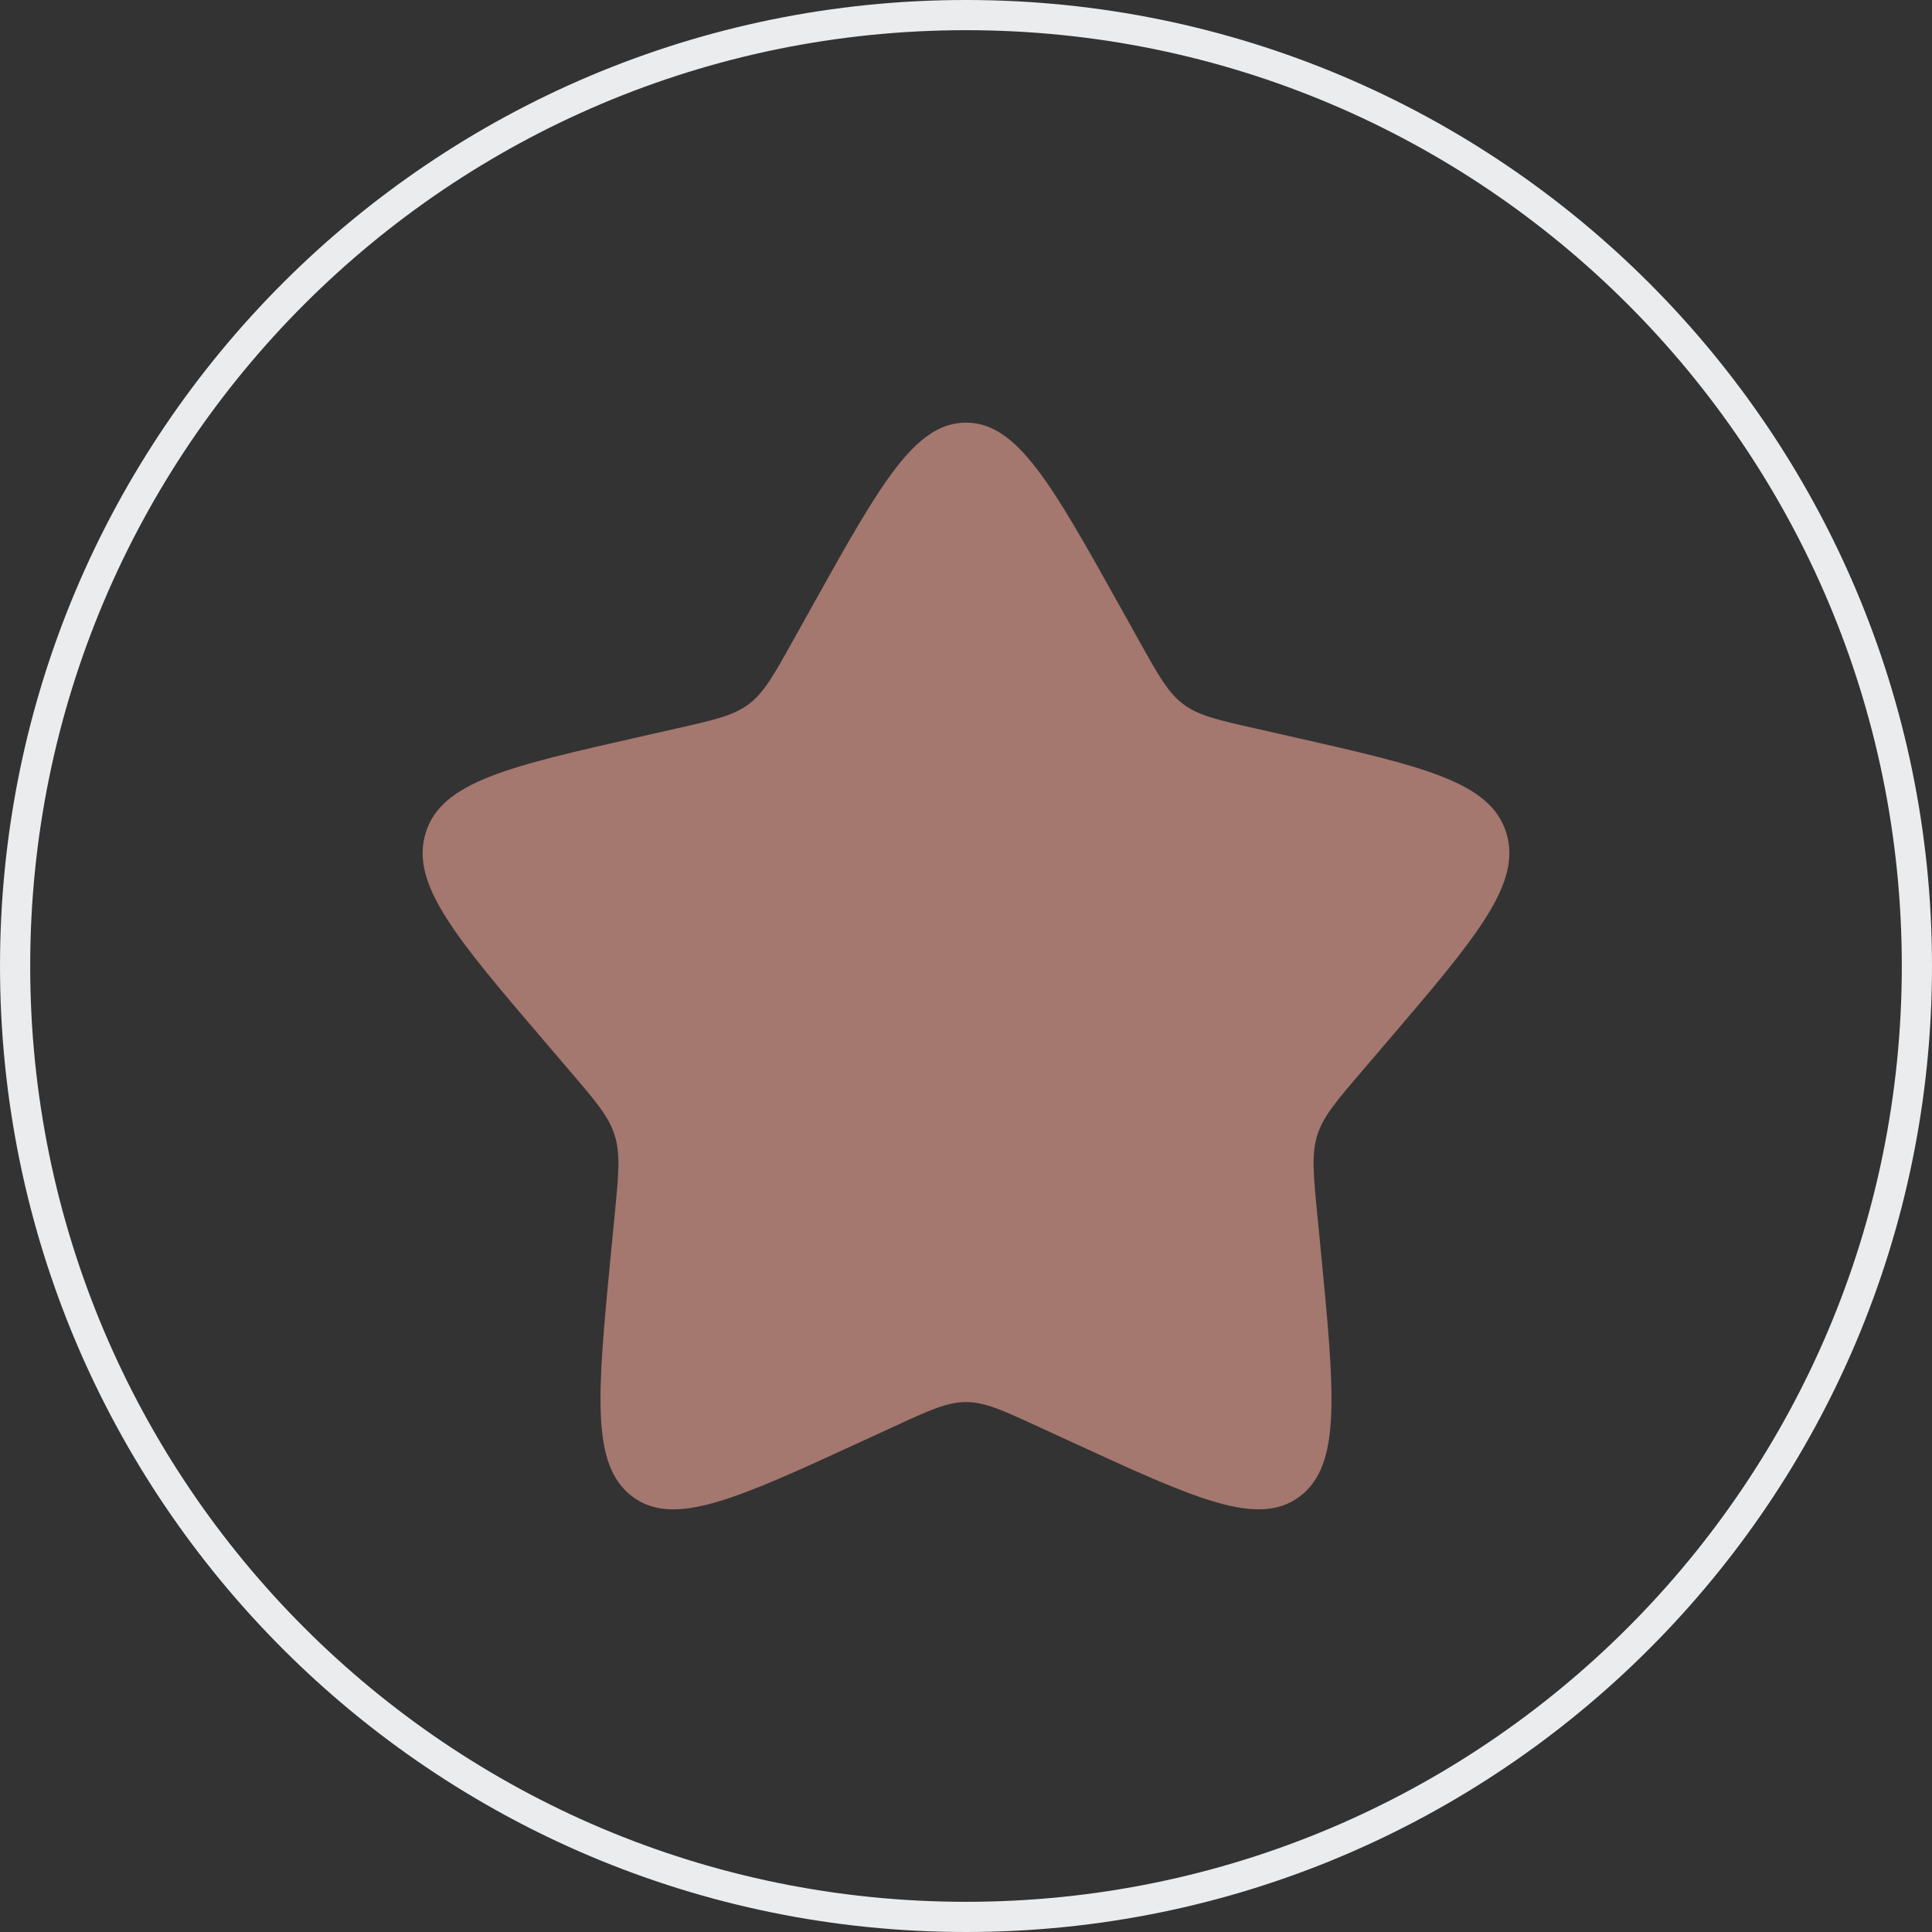 <svg width="371" height="371" xmlns="http://www.w3.org/2000/svg" xmlns:xlink="http://www.w3.org/1999/xlink" xml:space="preserve" overflow="hidden"><rect width="100%" height="100%" fill="#333333" stroke="none"/><g transform="translate(-2731 -186)"><path d="M2916.5 188.898C3017.35 188.898 3099.1 270.652 3099.1 371.5L3099.1 371.5C3099.1 472.348 3017.35 554.101 2916.5 554.101L2916.5 554.101C2815.65 554.101 2733.9 472.348 2733.9 371.5L2733.9 371.5C2733.9 270.652 2815.65 188.898 2916.5 188.898Z" stroke="#EAECEE" stroke-width="5.797" fill="none"/><path d="M2886.79 302.717C2900.01 279.01 2906.62 267.156 2916.5 267.156 2926.38 267.156 2932.99 279.01 2946.21 302.717L2949.63 308.852C2953.38 315.593 2955.26 318.963 2958.18 321.185 2961.11 323.408 2964.76 324.232 2972.06 325.881L2978.7 327.383C3004.37 333.195 3017.19 336.096 3020.25 345.915 3023.29 355.723 3014.55 365.96 2997.05 386.422L2992.52 391.712C2987.56 397.524 2985.06 400.436 2983.95 404.025 2982.83 407.625 2983.21 411.506 2983.96 419.259L2984.65 426.323C2987.29 453.63 2988.61 467.278 2980.62 473.341 2972.63 479.403 2960.6 473.873 2936.59 462.812L2930.36 459.953C2923.53 456.802 2920.12 455.237 2916.5 455.237 2912.88 455.237 2909.47 456.802 2902.64 459.953L2896.42 462.812C2872.4 473.873 2860.37 479.403 2852.39 473.351 2844.39 467.278 2845.71 453.63 2848.35 426.323L2849.04 419.27C2849.79 411.506 2850.17 407.625 2849.04 404.035 2847.94 400.436 2845.44 397.524 2840.48 391.723L2835.95 386.422C2818.45 365.971 2809.71 355.734 2812.75 345.915 2815.8 336.096 2828.64 333.185 2854.31 327.383L2860.95 325.881C2868.24 324.232 2871.88 323.408 2874.82 321.185 2877.75 318.963 2879.62 315.593 2883.37 308.852L2886.79 302.717Z" fill="#A4776F"/></g></svg>